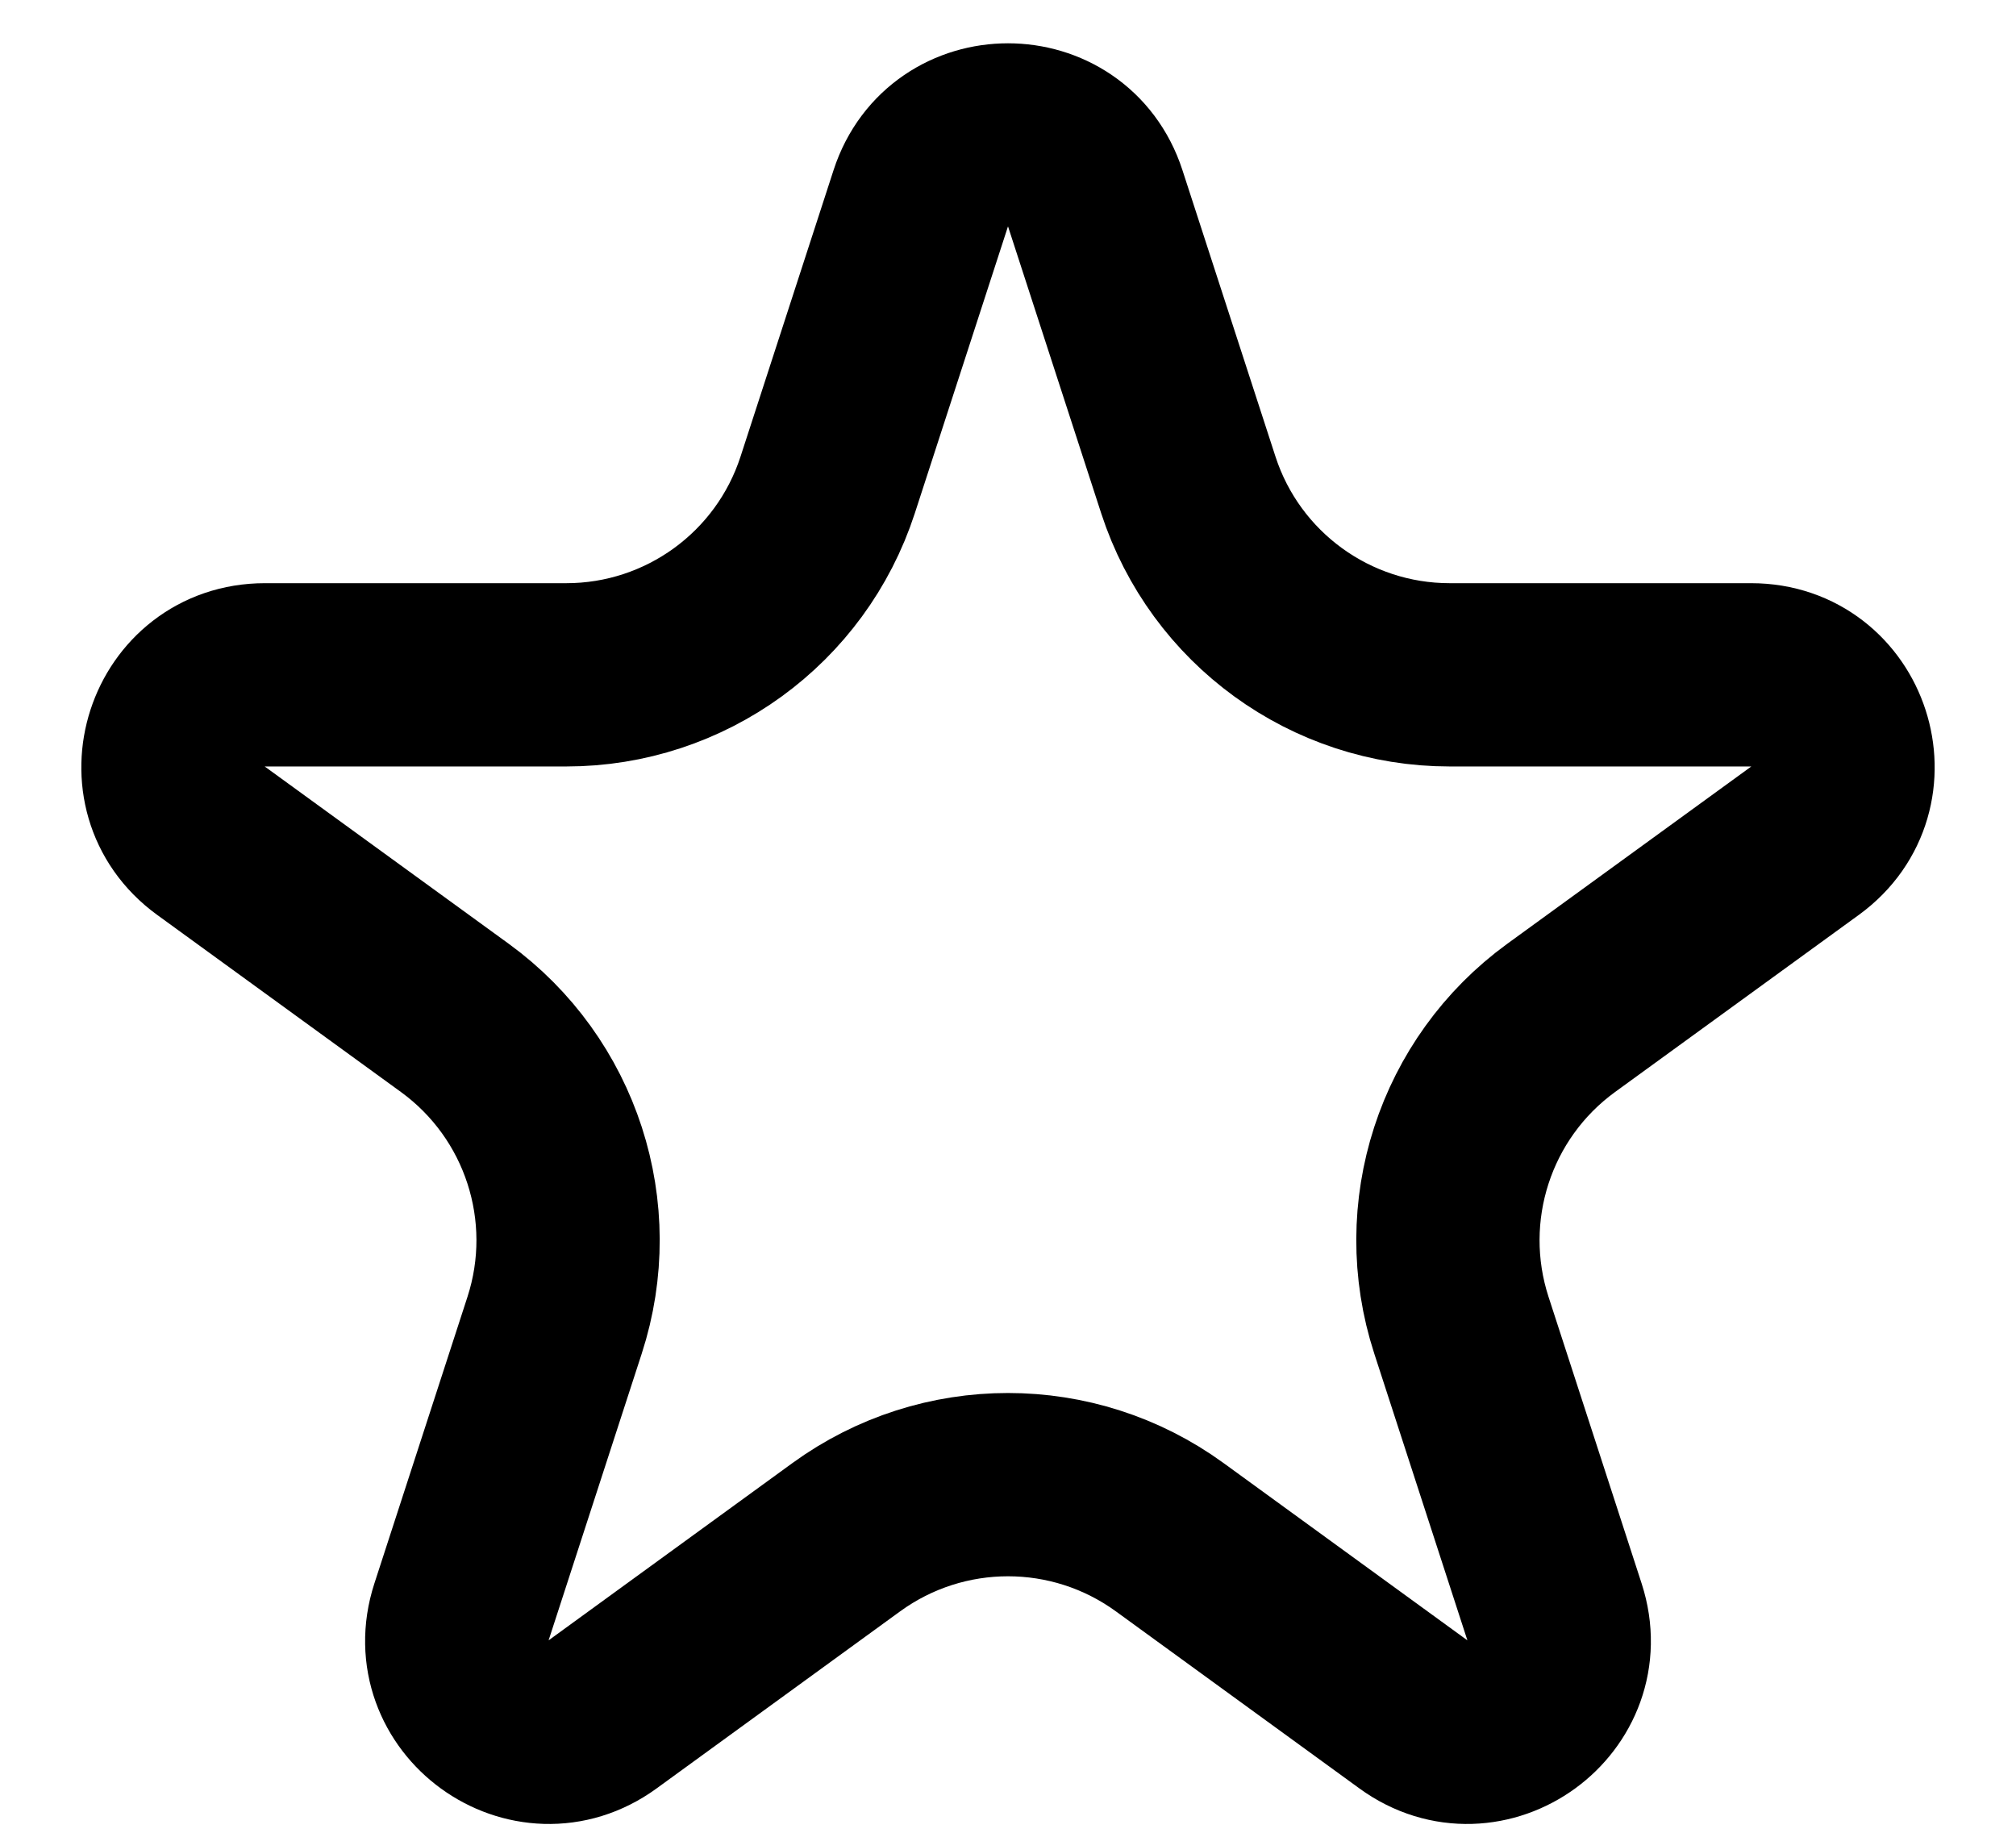 <svg width="11" height="10" viewBox="0 0 11 10" fill="none" xmlns="http://www.w3.org/2000/svg">
<path d="M5.976 1.082L6.484 2.646C6.685 3.264 7.261 3.682 7.91 3.682H9.555C10.04 3.682 10.241 4.302 9.849 4.587L8.518 5.554C7.993 5.936 7.773 6.613 7.974 7.231L8.482 8.795C8.631 9.256 8.104 9.639 7.712 9.354L6.382 8.387C5.856 8.005 5.144 8.005 4.618 8.387L3.288 9.354C2.896 9.639 2.369 9.256 2.518 8.795L3.026 7.231C3.227 6.613 3.007 5.936 2.482 5.554L1.151 4.587C0.759 4.302 0.96 3.682 1.445 3.682H3.09C3.739 3.682 4.315 3.264 4.516 2.646L5.024 1.082C5.174 0.621 5.826 0.621 5.976 1.082Z" stroke="black"/>
</svg>
